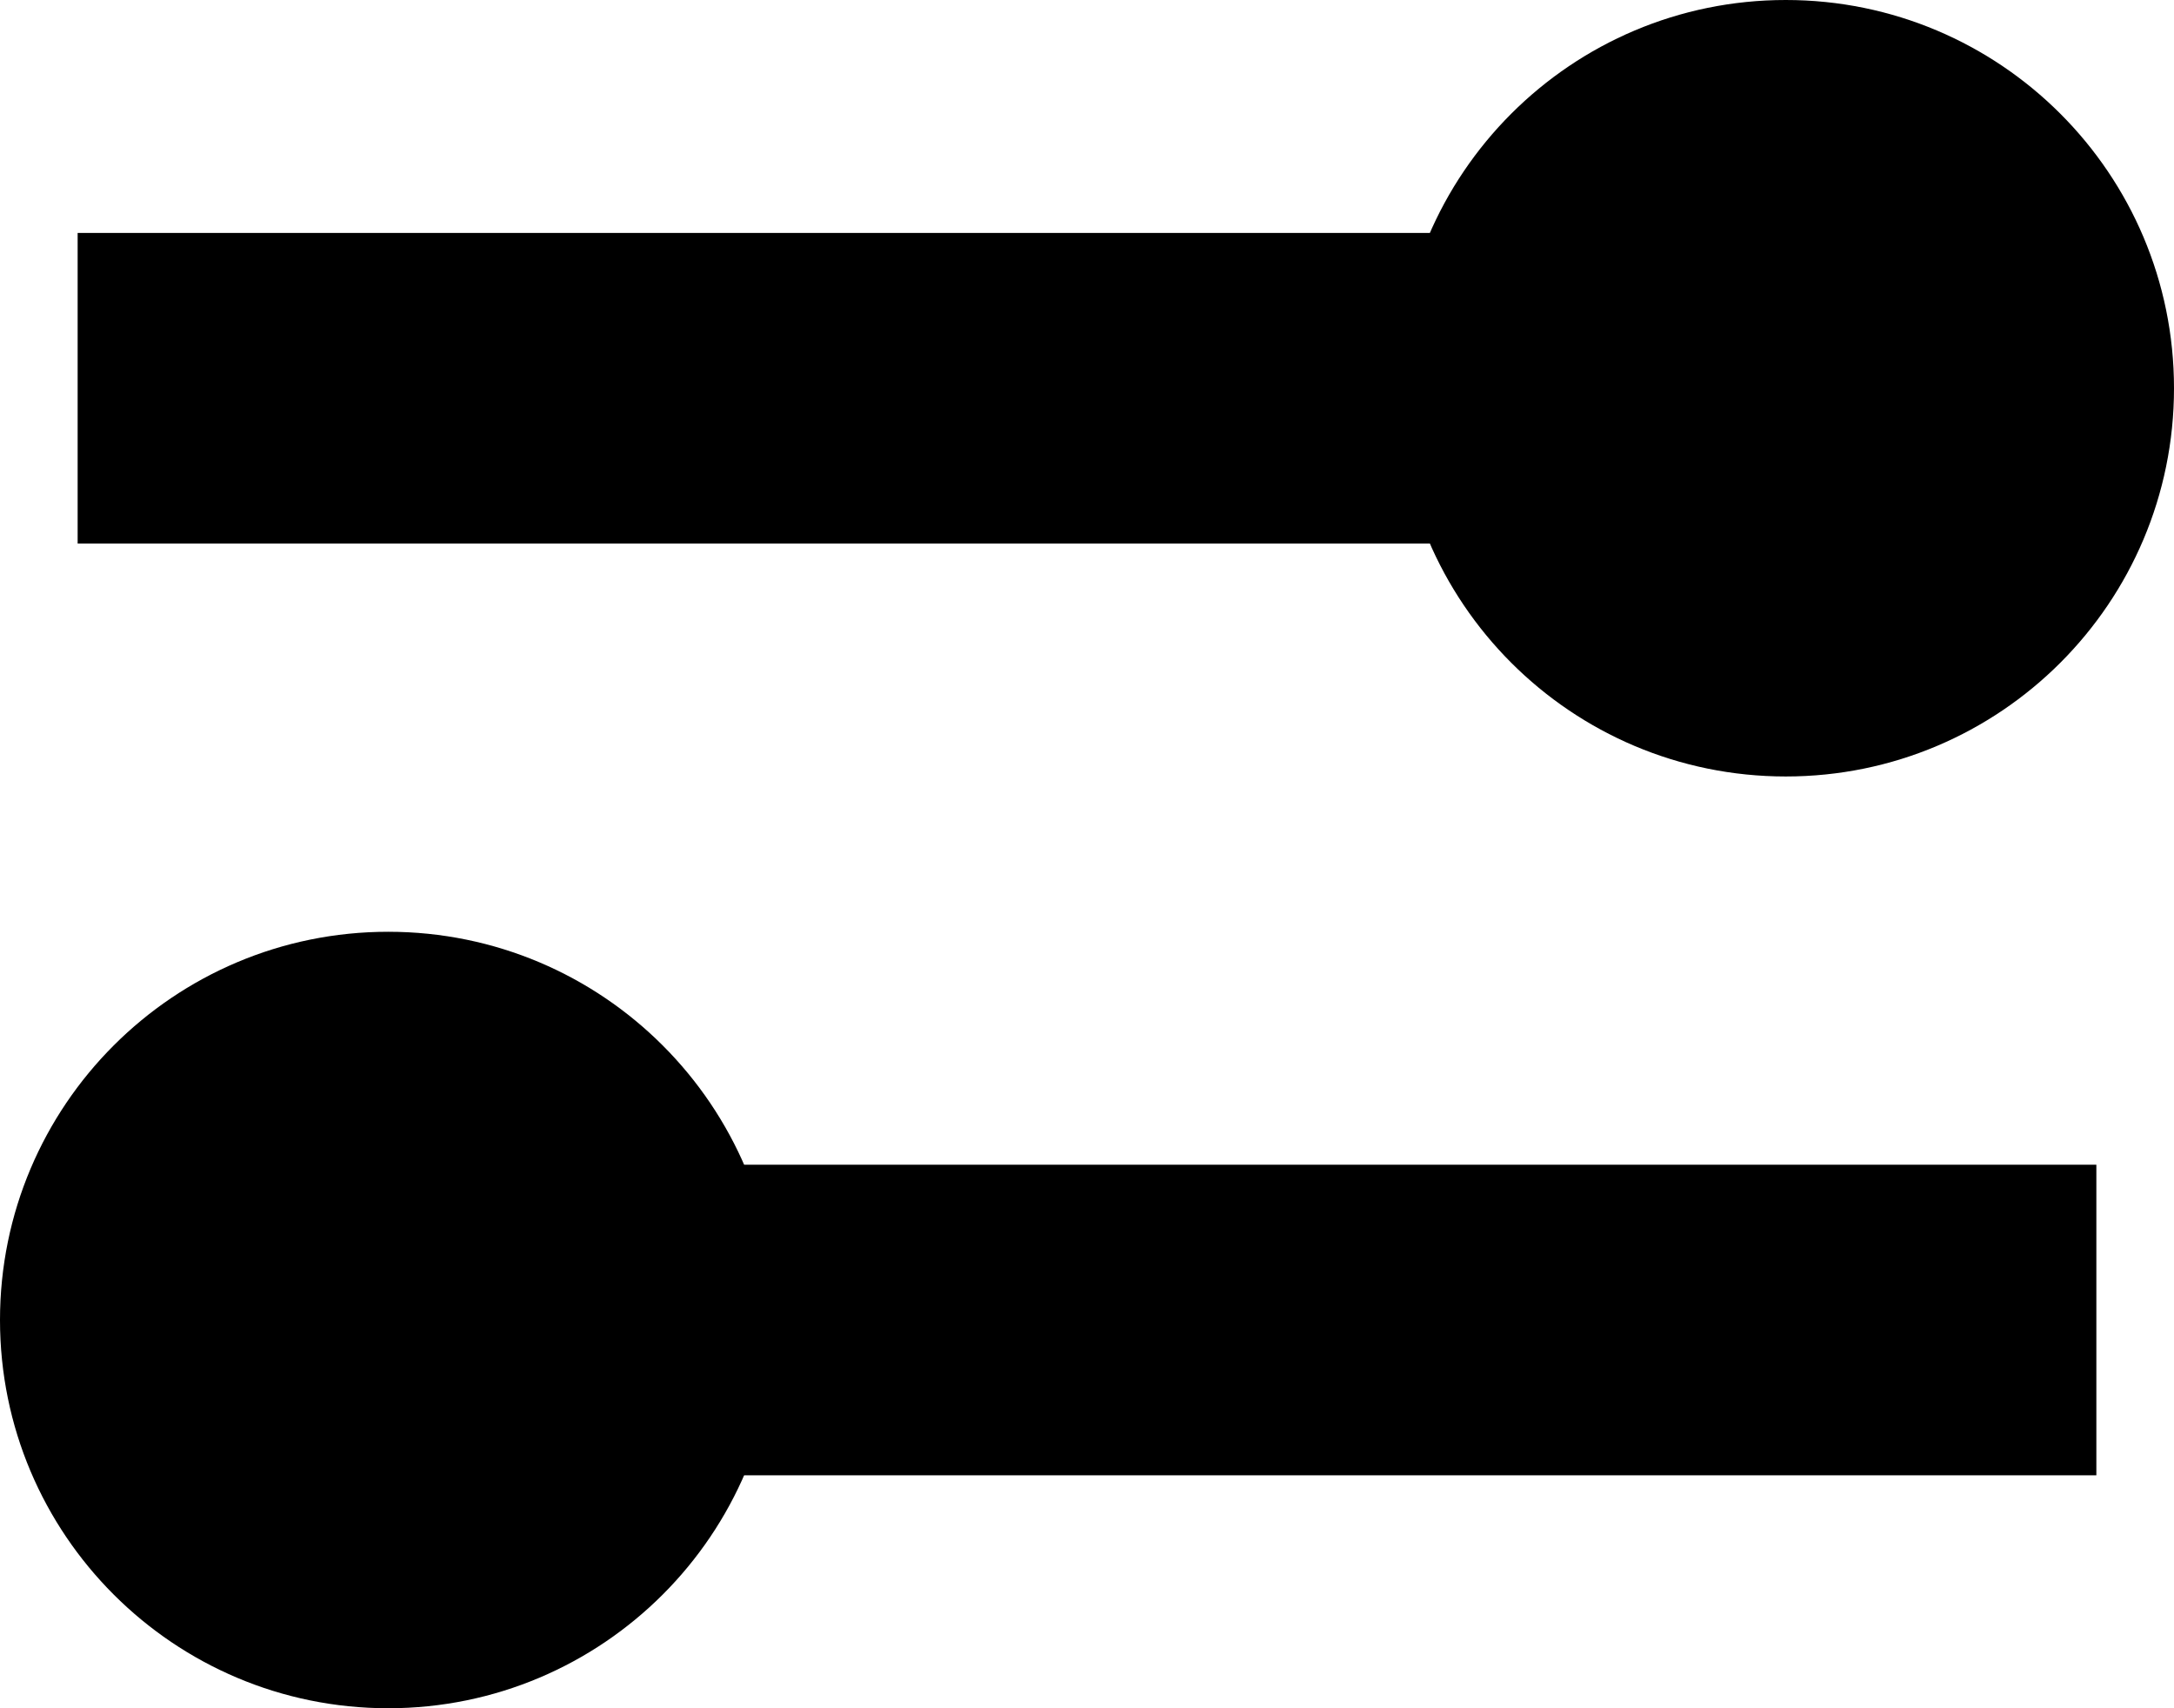 <svg width="14" height="11" viewBox="0 0 14 11" fill="none" xmlns="http://www.w3.org/2000/svg">
<path fill-rule="evenodd" clip-rule="evenodd" d="M9.5 3.5H0.5V1.5H9.5V3.5Z" fill="black"/>
<path fill-rule="evenodd" clip-rule="evenodd" d="M13.5 9.5H4.5V7.5H13.5V9.5Z" fill="black"/>
<path d="M14 2.5C14 3.881 12.881 5 11.5 5C10.119 5 9 3.881 9 2.5C9 1.119 10.119 0 11.5 0C12.881 0 14 1.119 14 2.5Z" fill="black"/>
<path d="M5 8.5C5 9.881 3.881 11 2.5 11C1.119 11 0 9.881 0 8.5C0 7.119 1.119 6 2.5 6C3.881 6 5 7.119 5 8.5Z" fill="black"/>
</svg>
